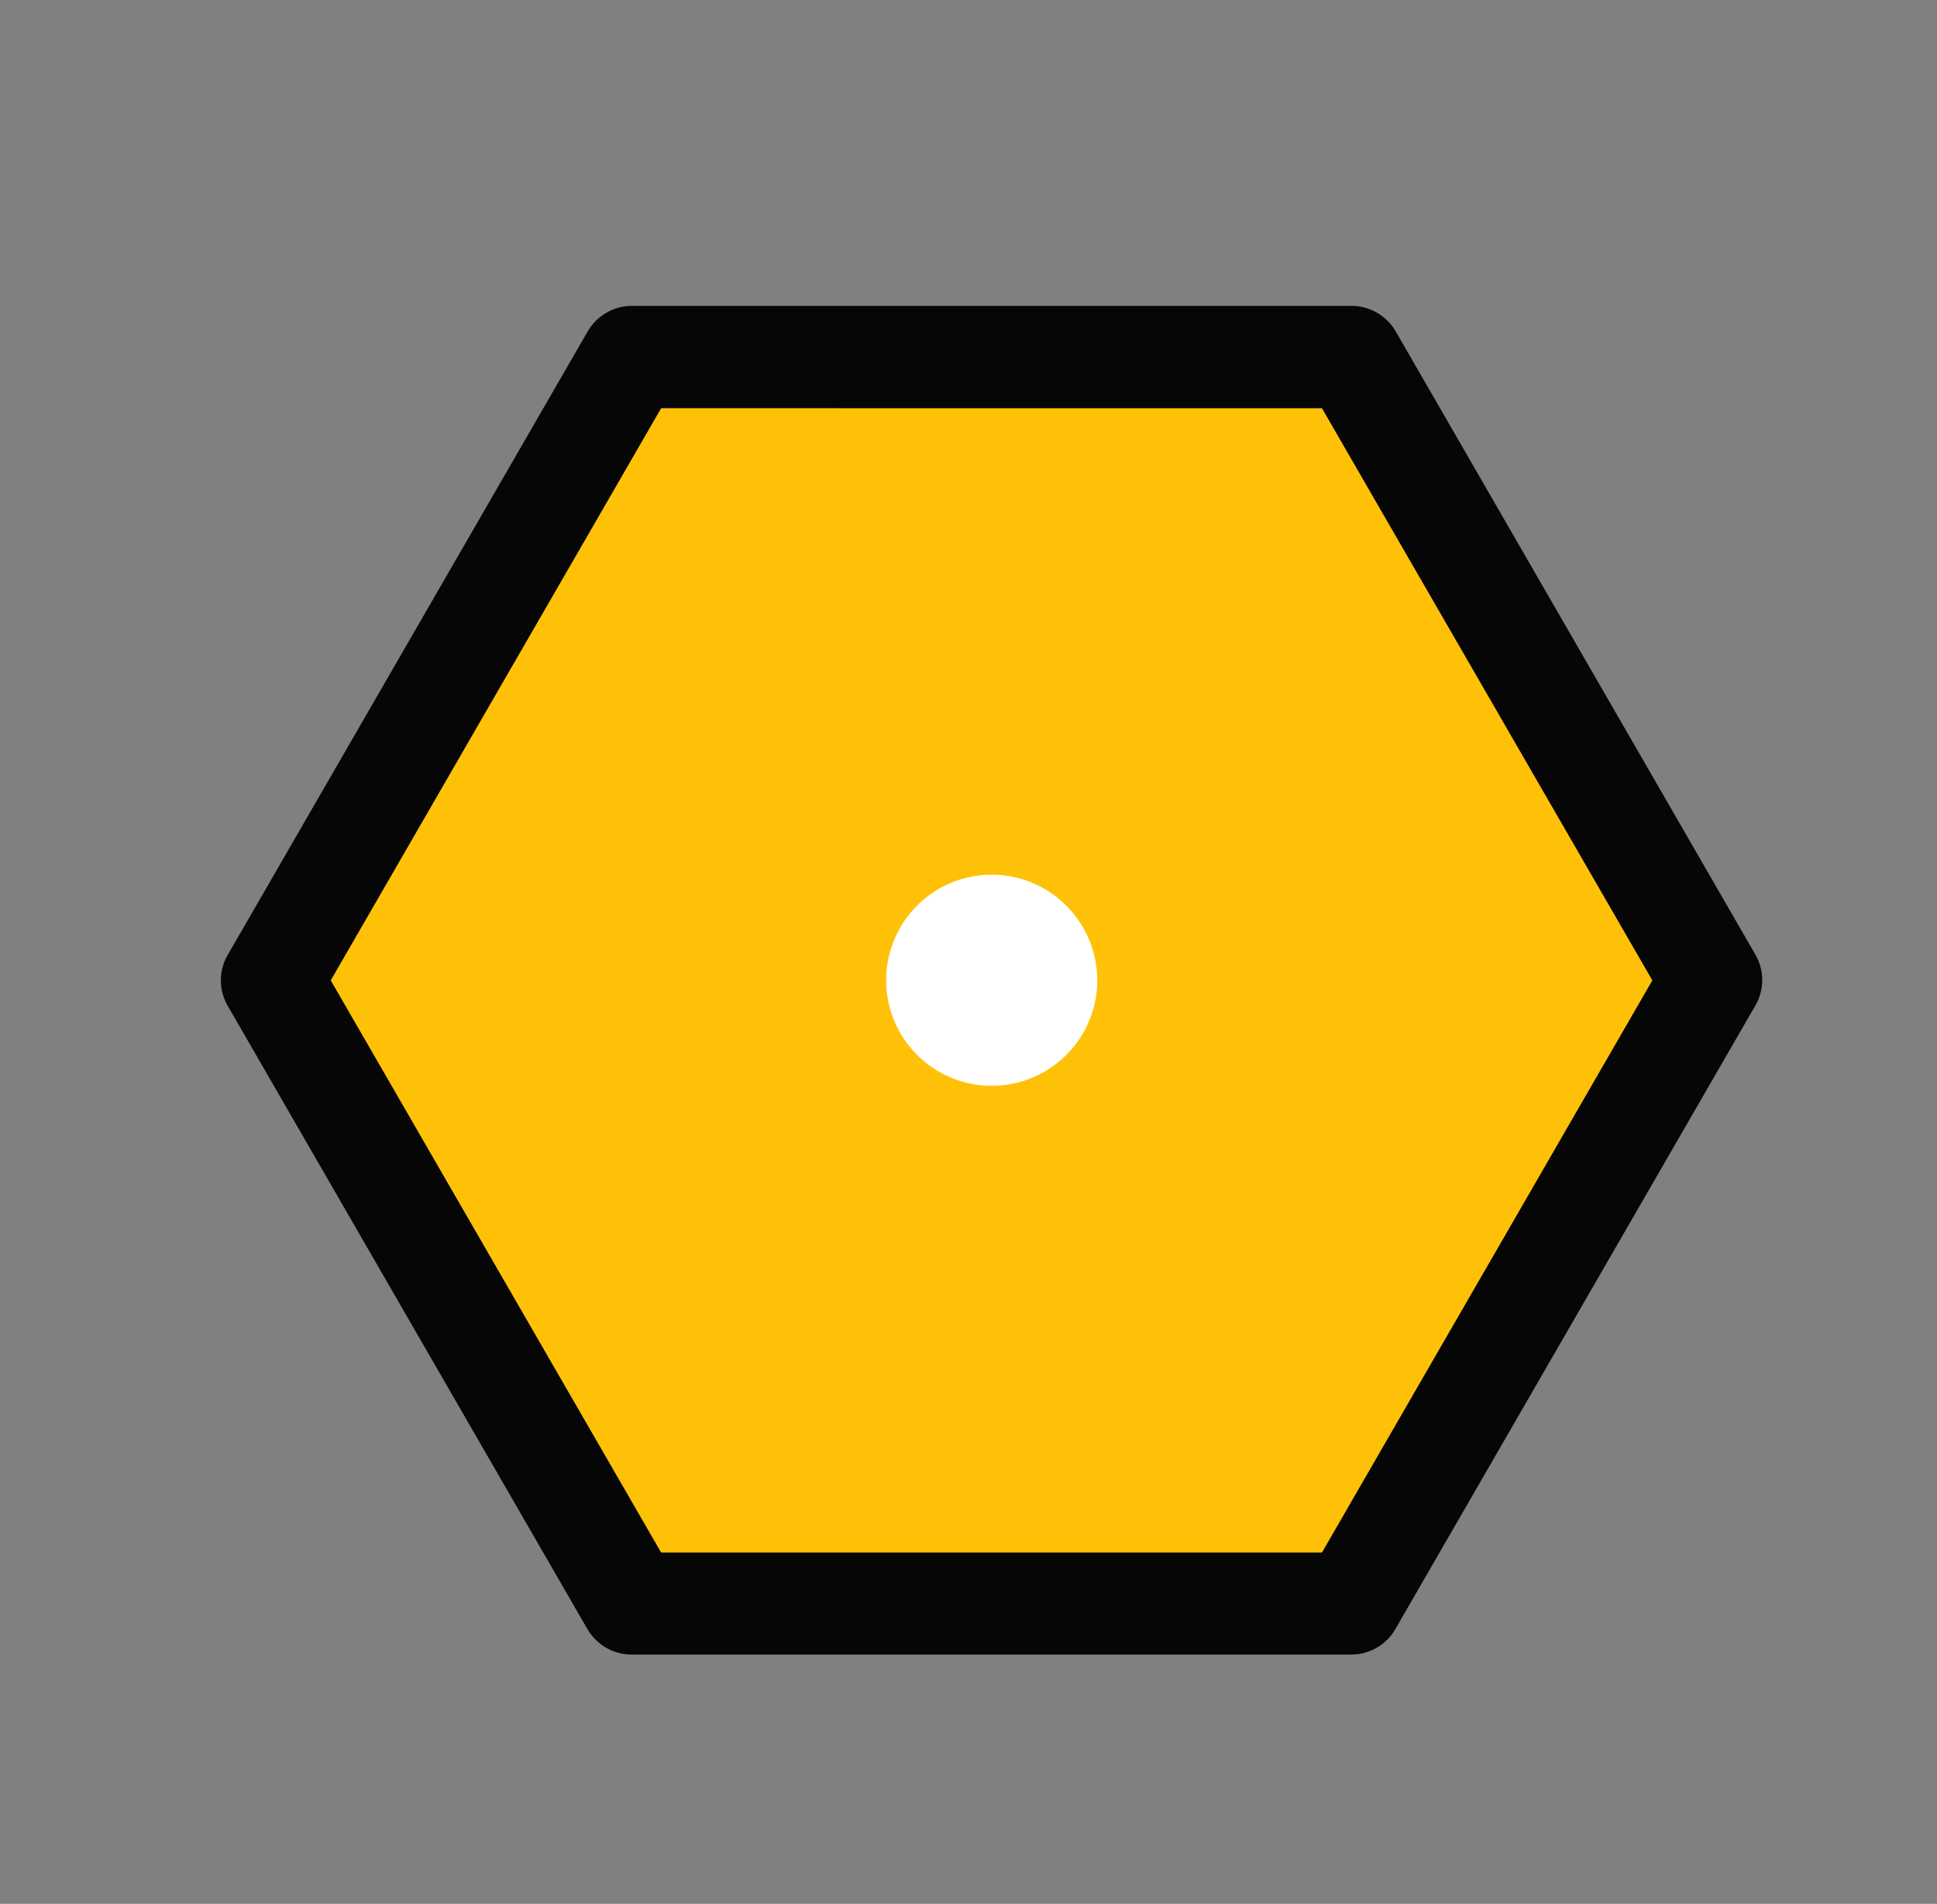 <?xml version="1.0" standalone="no"?><!DOCTYPE svg PUBLIC "-//W3C//DTD SVG 1.1//EN" "http://www.w3.org/Graphics/SVG/1.1/DTD/svg11.dtd"><svg t="1603242492988" class="icon" viewBox="0 0 1042 1024" version="1.1" xmlns="http://www.w3.org/2000/svg" p-id="45343" xmlns:xlink="http://www.w3.org/1999/xlink" width="130.25" height="128"><rect x="0" y="0" width="1042" height="1024" fill="#808080" stroke="none"/><defs><style type="text/css"></style></defs><path d="M727.04 192H339.931L146.286 527.177l193.646 335.36h387.109l193.463-335.36z" fill="#FFC107" p-id="45344"></path><path d="M726.857 889.911H339.749c-9.874 0-18.834-5.303-23.771-13.714L122.514 541.019a27.246 27.246 0 0 1 0-27.429l193.646-335.36c4.937-8.411 13.897-13.714 23.771-13.714h387.109c9.874 0 18.834 5.303 23.771 13.714l193.463 335.177c4.937 8.411 4.937 19.017 0 27.429l-193.646 335.36c-4.754 8.411-13.897 13.714-23.771 13.714z m-371.2-54.857h355.474l177.737-307.749-177.737-307.749H355.657l-177.737 307.749 177.737 307.749z" fill="#060606" p-id="45345"></path><path d="M590.263 527.323a56.777 56.777 0 1 1-56.686-56.869c31.086 0 56.686 25.417 56.686 56.869" fill="#FFFFFF" p-id="45346"></path></svg>